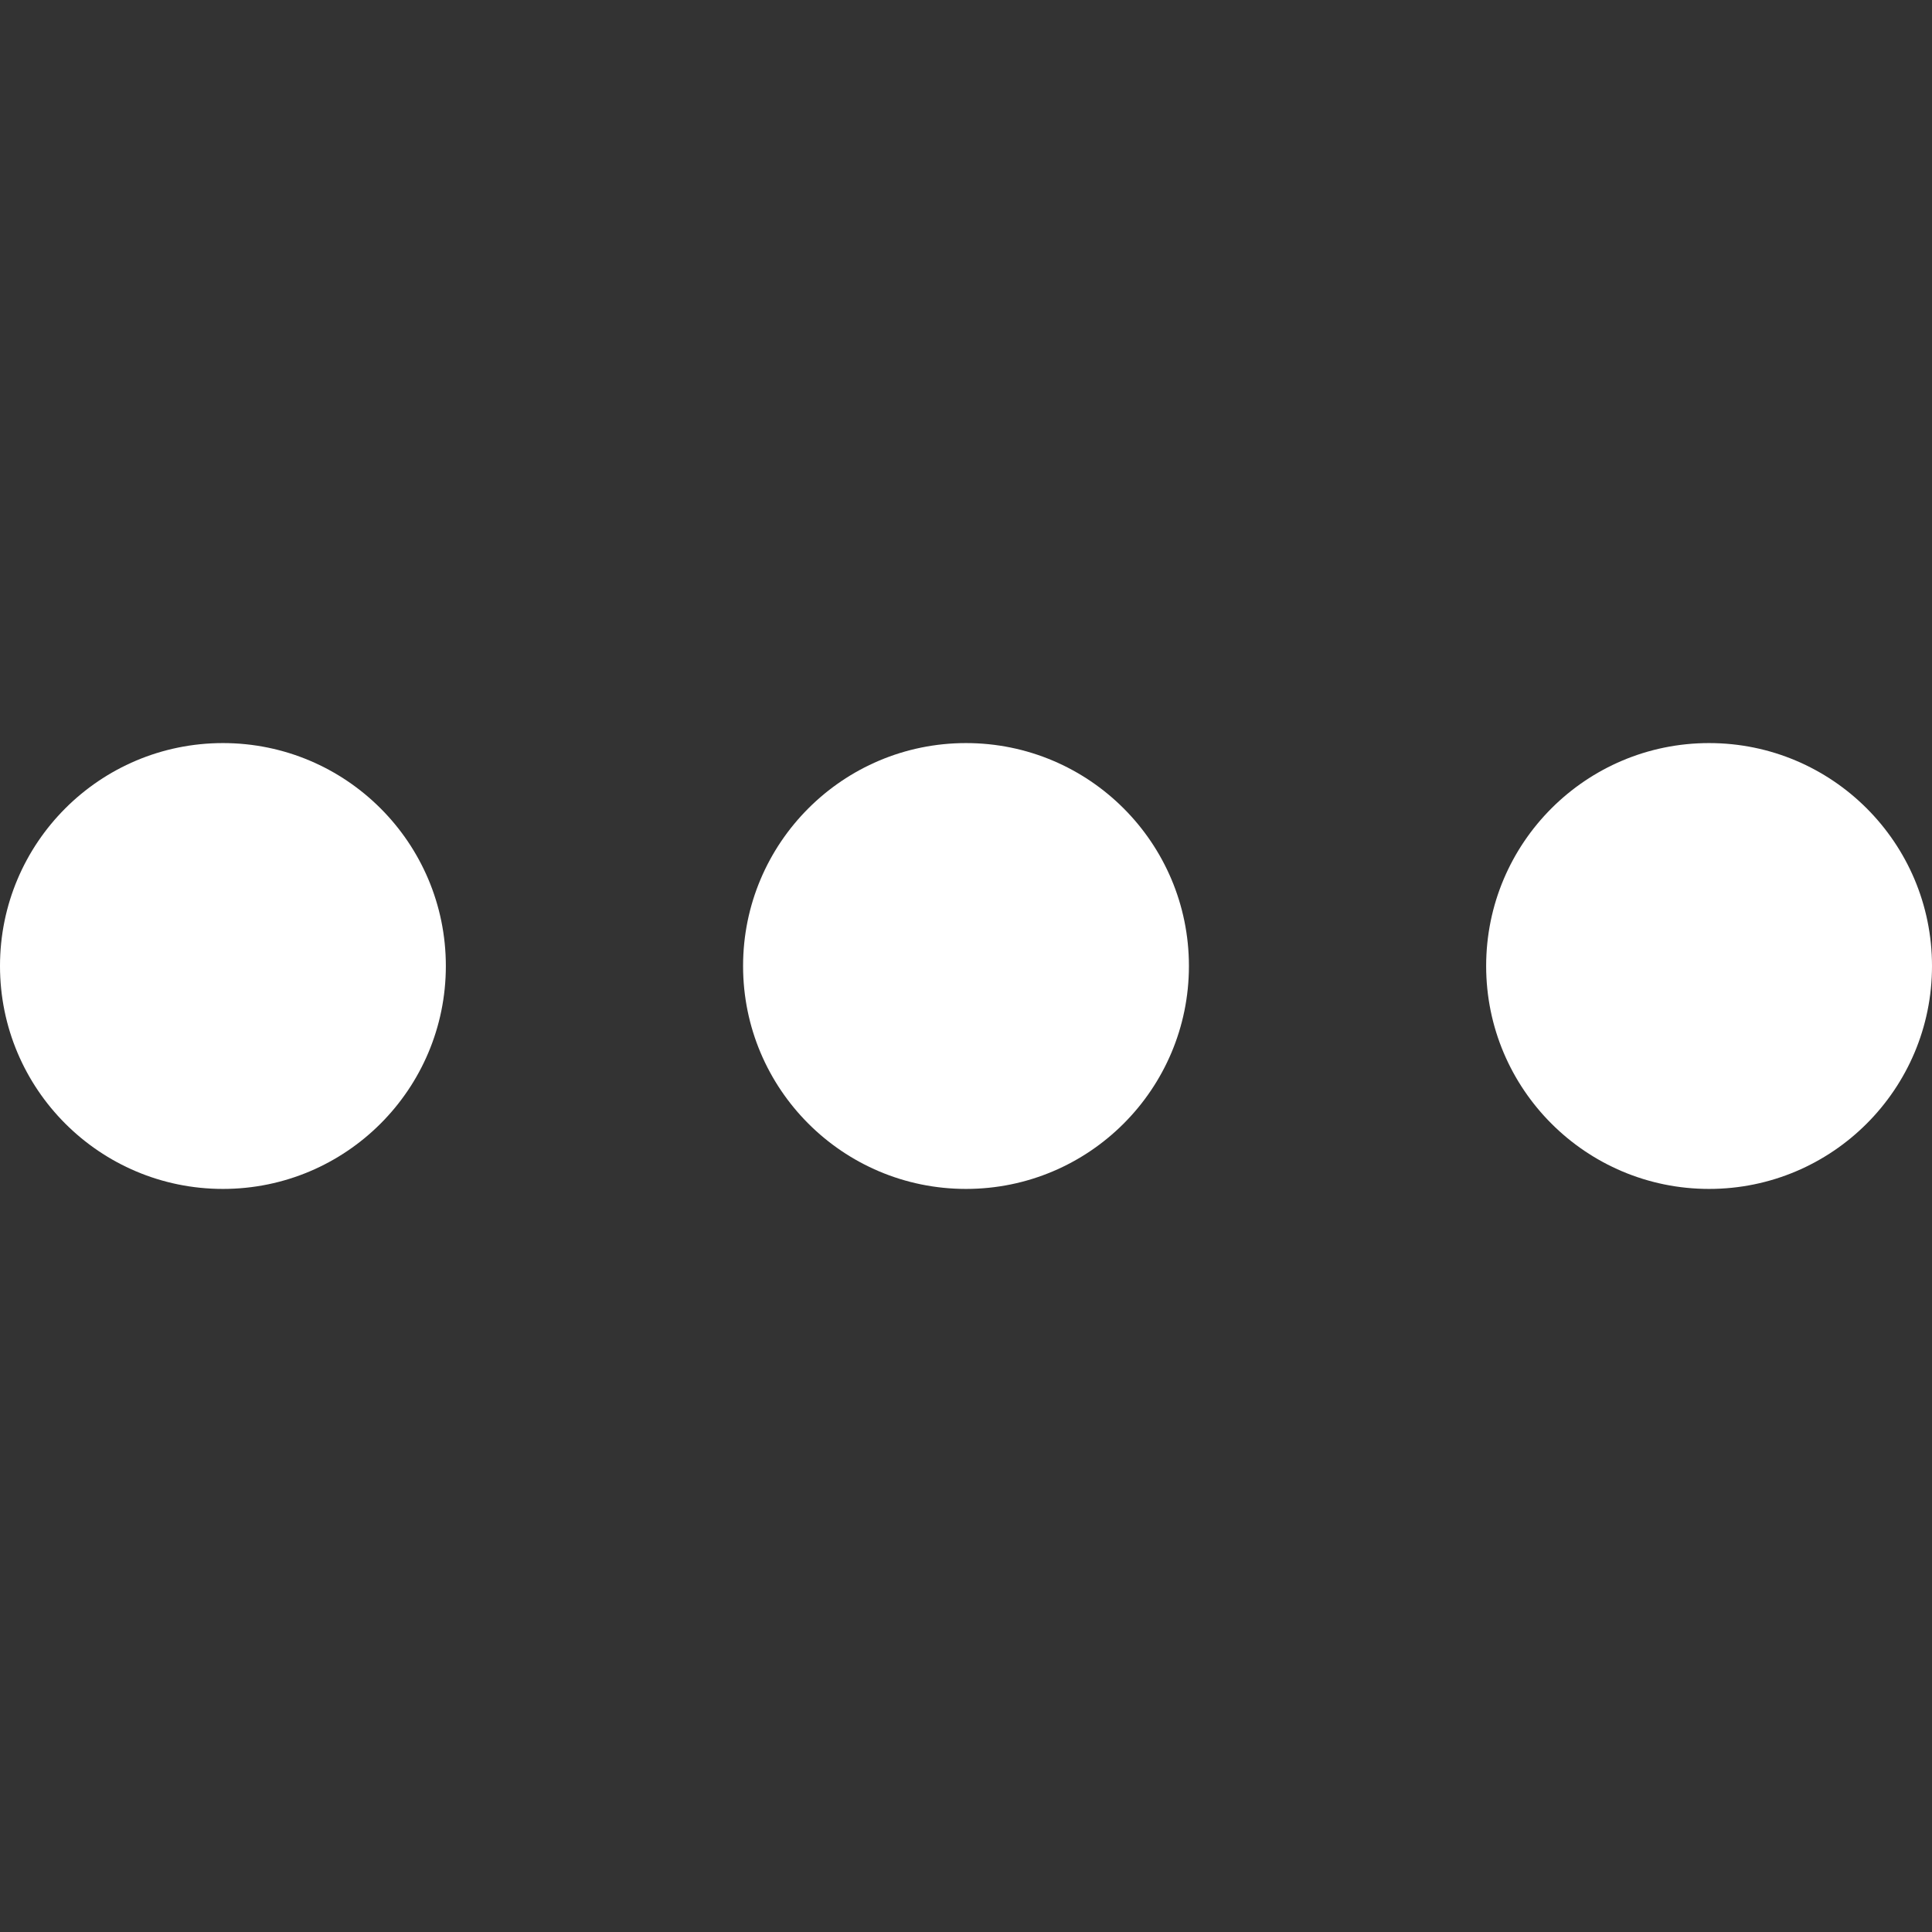<svg viewBox='0 0 13 13' xmlns='http://www.w3.org/2000/svg'>
  <rect x="0" y="0" width="13" height="13" fill="#333333" stroke="none"/>
  <g fill='white'>
    <circle cx='1.5' cy='6.5' r='1.5' />
    <circle cx='6.5' cy='6.5' r='1.5' />
    <circle cx='11.5' cy='6.5' r='1.5' />
  </g>
</svg>
